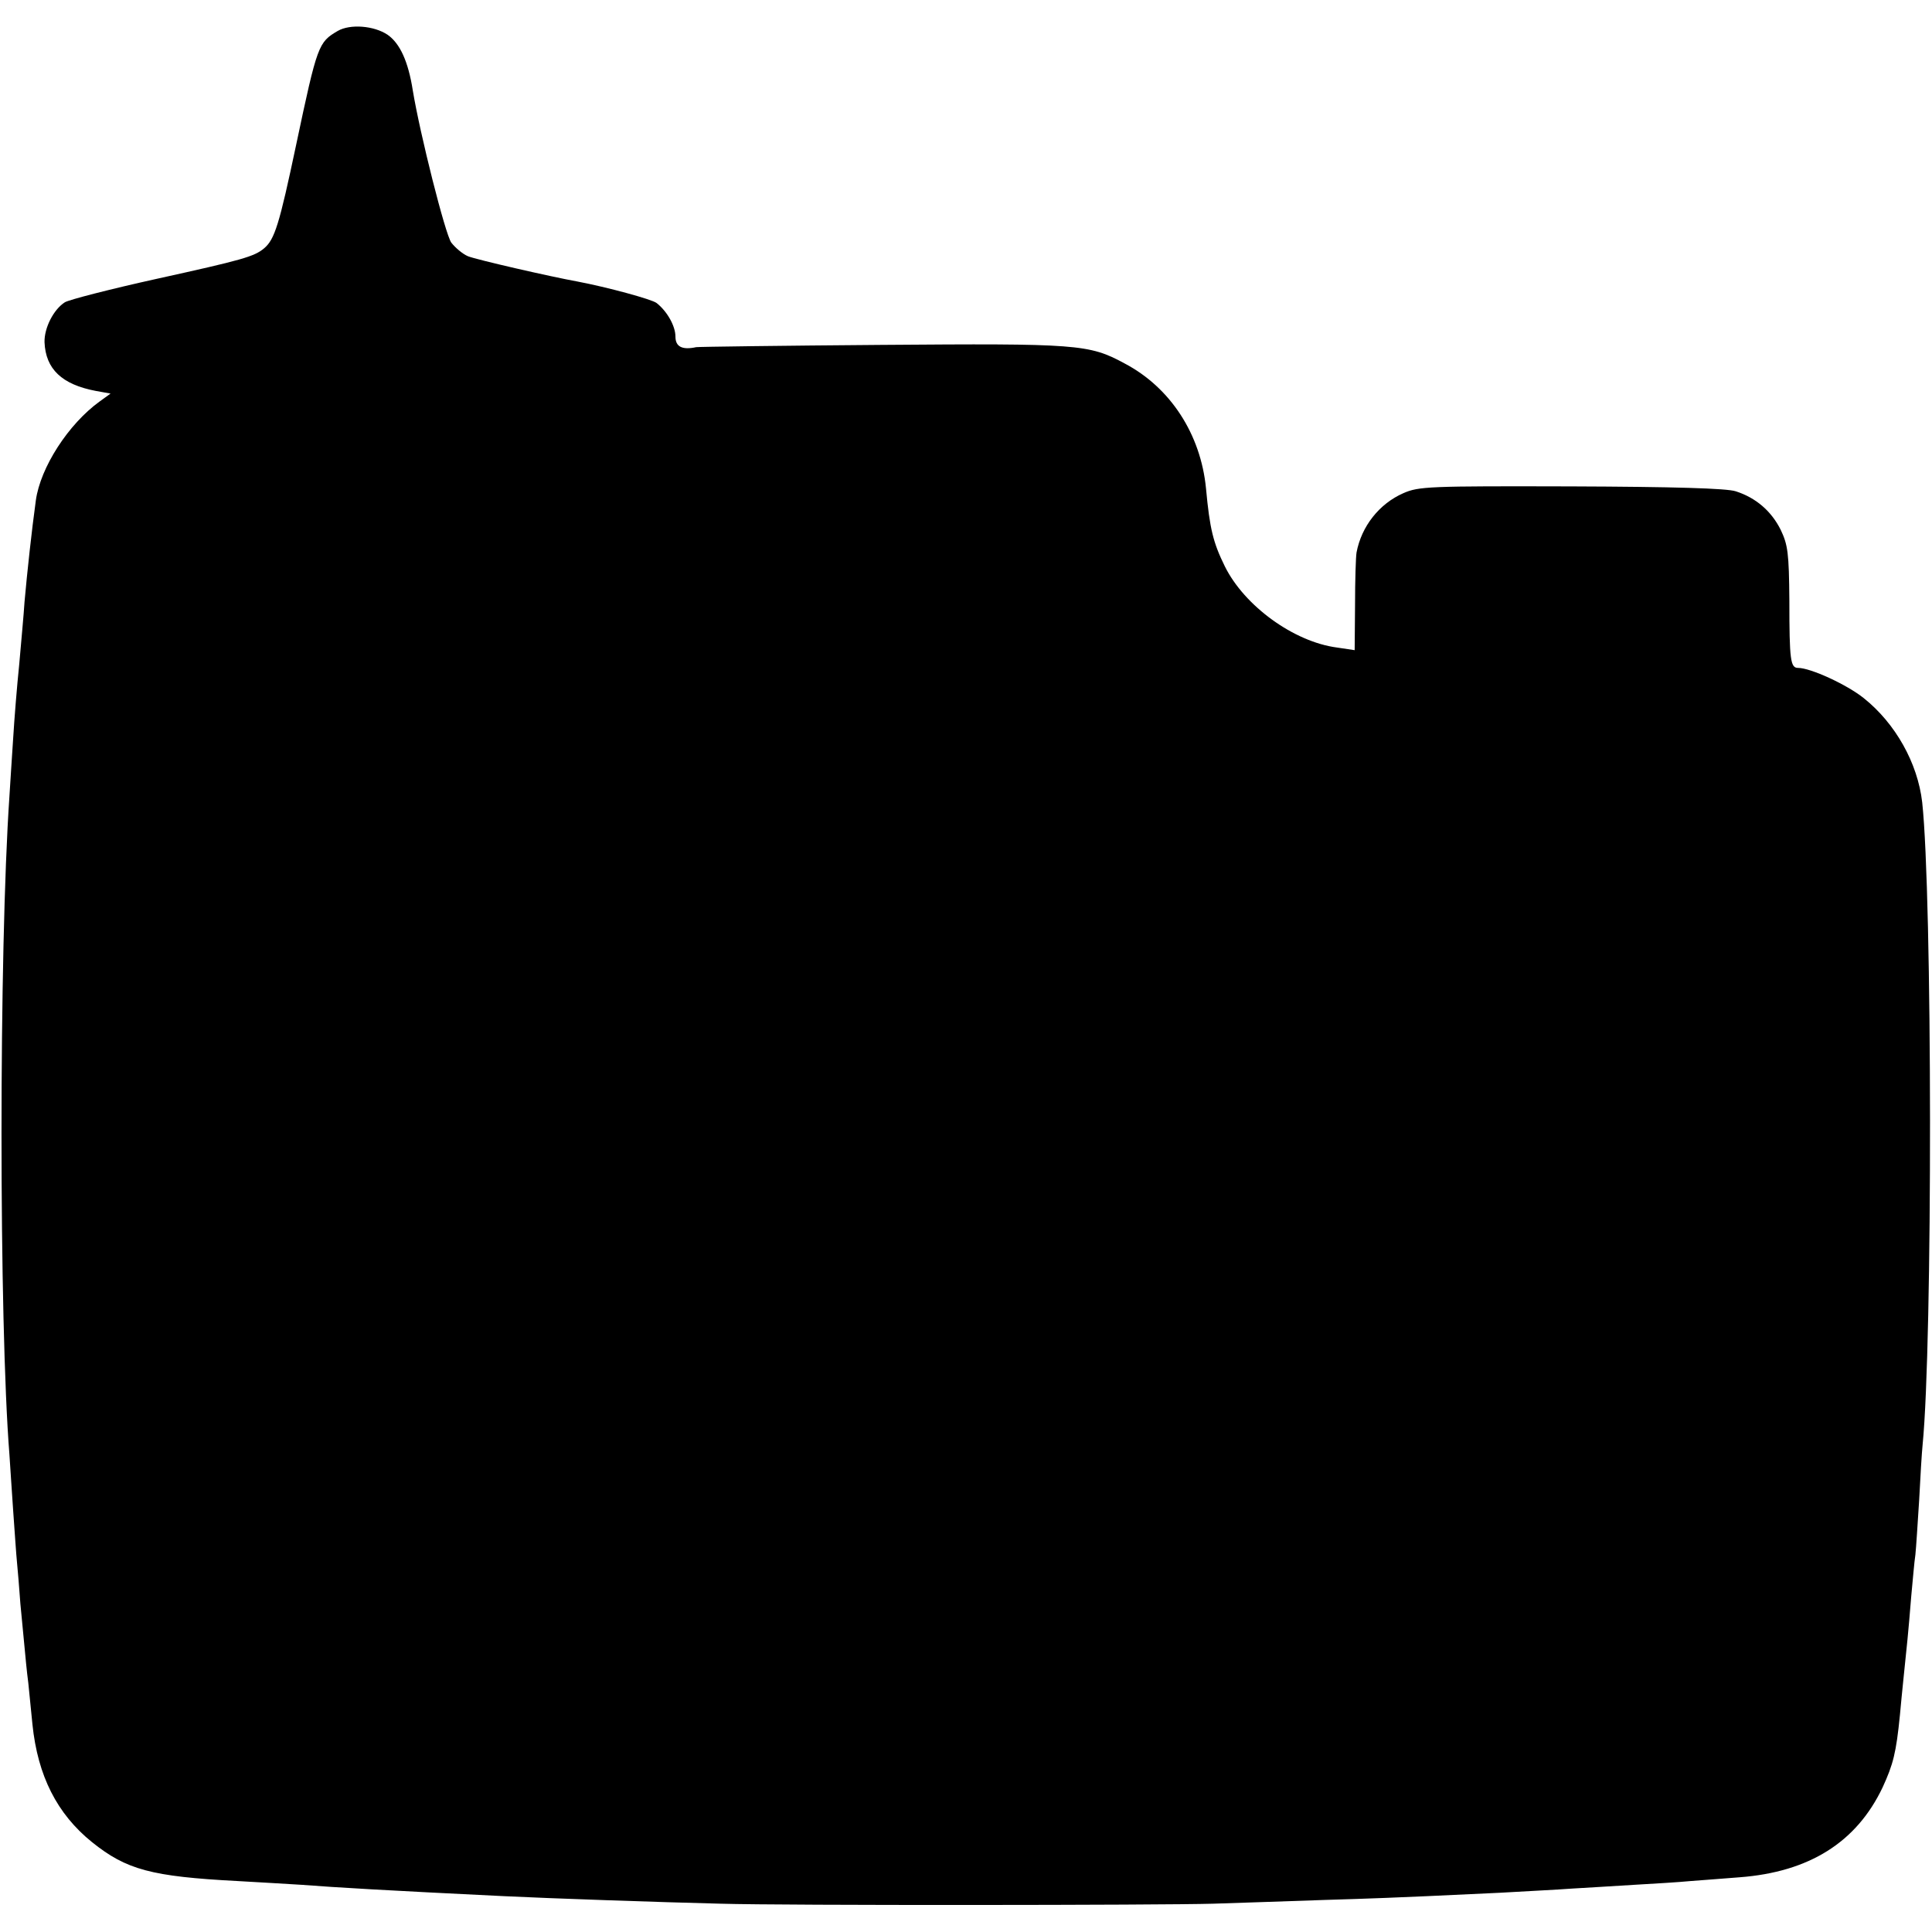 <?xml version="1.0" standalone="no"?>
<!DOCTYPE svg PUBLIC "-//W3C//DTD SVG 20010904//EN"
 "http://www.w3.org/TR/2001/REC-SVG-20010904/DTD/svg10.dtd">
<svg version="1.0" xmlns="http://www.w3.org/2000/svg"
 width="512pt" height="512pt" viewBox="0 0 512 512"
 preserveAspectRatio="xMidYMid meet">
<g transform="translate(0,512) scale(0.1,-0.1)"
fill="#000000" stroke="none">
<path d="M895 5038 c-51 -30 -54 -36 -110 -301 -45 -213 -57 -251 -85 -275
-26 -22 -58 -31 -285 -81 -122 -27 -231 -55 -243 -62 -30 -19 -55 -68 -54
-106 3 -71 46 -112 136 -129 l39 -7 -29 -21 c-83 -60 -157 -175 -169 -262 -11
-80 -23 -190 -30 -269 -2 -33 -9 -107 -14 -165 -6 -58 -13 -145 -16 -195 -3
-49 -8 -119 -10 -155 -28 -409 -28 -1393 0 -1745 2 -27 6 -95 10 -150 4 -55 8
-116 10 -135 2 -19 6 -69 9 -110 4 -41 9 -93 11 -115 2 -22 6 -65 10 -95 3
-30 8 -80 11 -110 14 -136 65 -237 158 -312 91 -73 157 -91 386 -103 58 -3
134 -8 170 -10 90 -7 227 -15 535 -30 123 -6 412 -16 575 -20 170 -5 1171 -4
1305 0 55 2 189 6 297 10 108 3 229 8 270 10 40 2 127 6 193 9 66 4 152 8 190
11 39 2 113 7 165 10 52 3 120 7 150 10 30 2 89 7 130 10 185 14 310 93 379
238 28 61 36 91 46 192 5 56 14 140 20 200 2 22 7 74 10 115 4 41 8 91 11 110
2 18 6 84 10 145 3 60 7 126 9 145 27 271 26 1457 -1 1704 -12 104 -71 209
-155 276 -45 36 -141 80 -174 80 -20 0 -23 20 -23 178 -1 127 -4 148 -23 188
-25 50 -66 85 -119 102 -24 8 -165 12 -436 13 -378 1 -404 0 -445 -18 -64 -28
-111 -88 -124 -157 -2 -11 -4 -74 -4 -140 l-1 -119 -47 7 c-114 15 -245 110
-297 215 -31 63 -40 99 -50 207 -14 143 -94 267 -216 331 -94 51 -124 53 -645
49 -264 -2 -484 -5 -490 -6 -37 -8 -55 1 -55 28 0 28 -22 67 -50 89 -13 10
-131 42 -210 57 -72 13 -268 58 -290 67 -14 6 -33 22 -44 36 -16 22 -83 288
-102 403 -12 77 -34 125 -67 148 -36 24 -99 29 -132 10z"/>
</g>
</svg>
